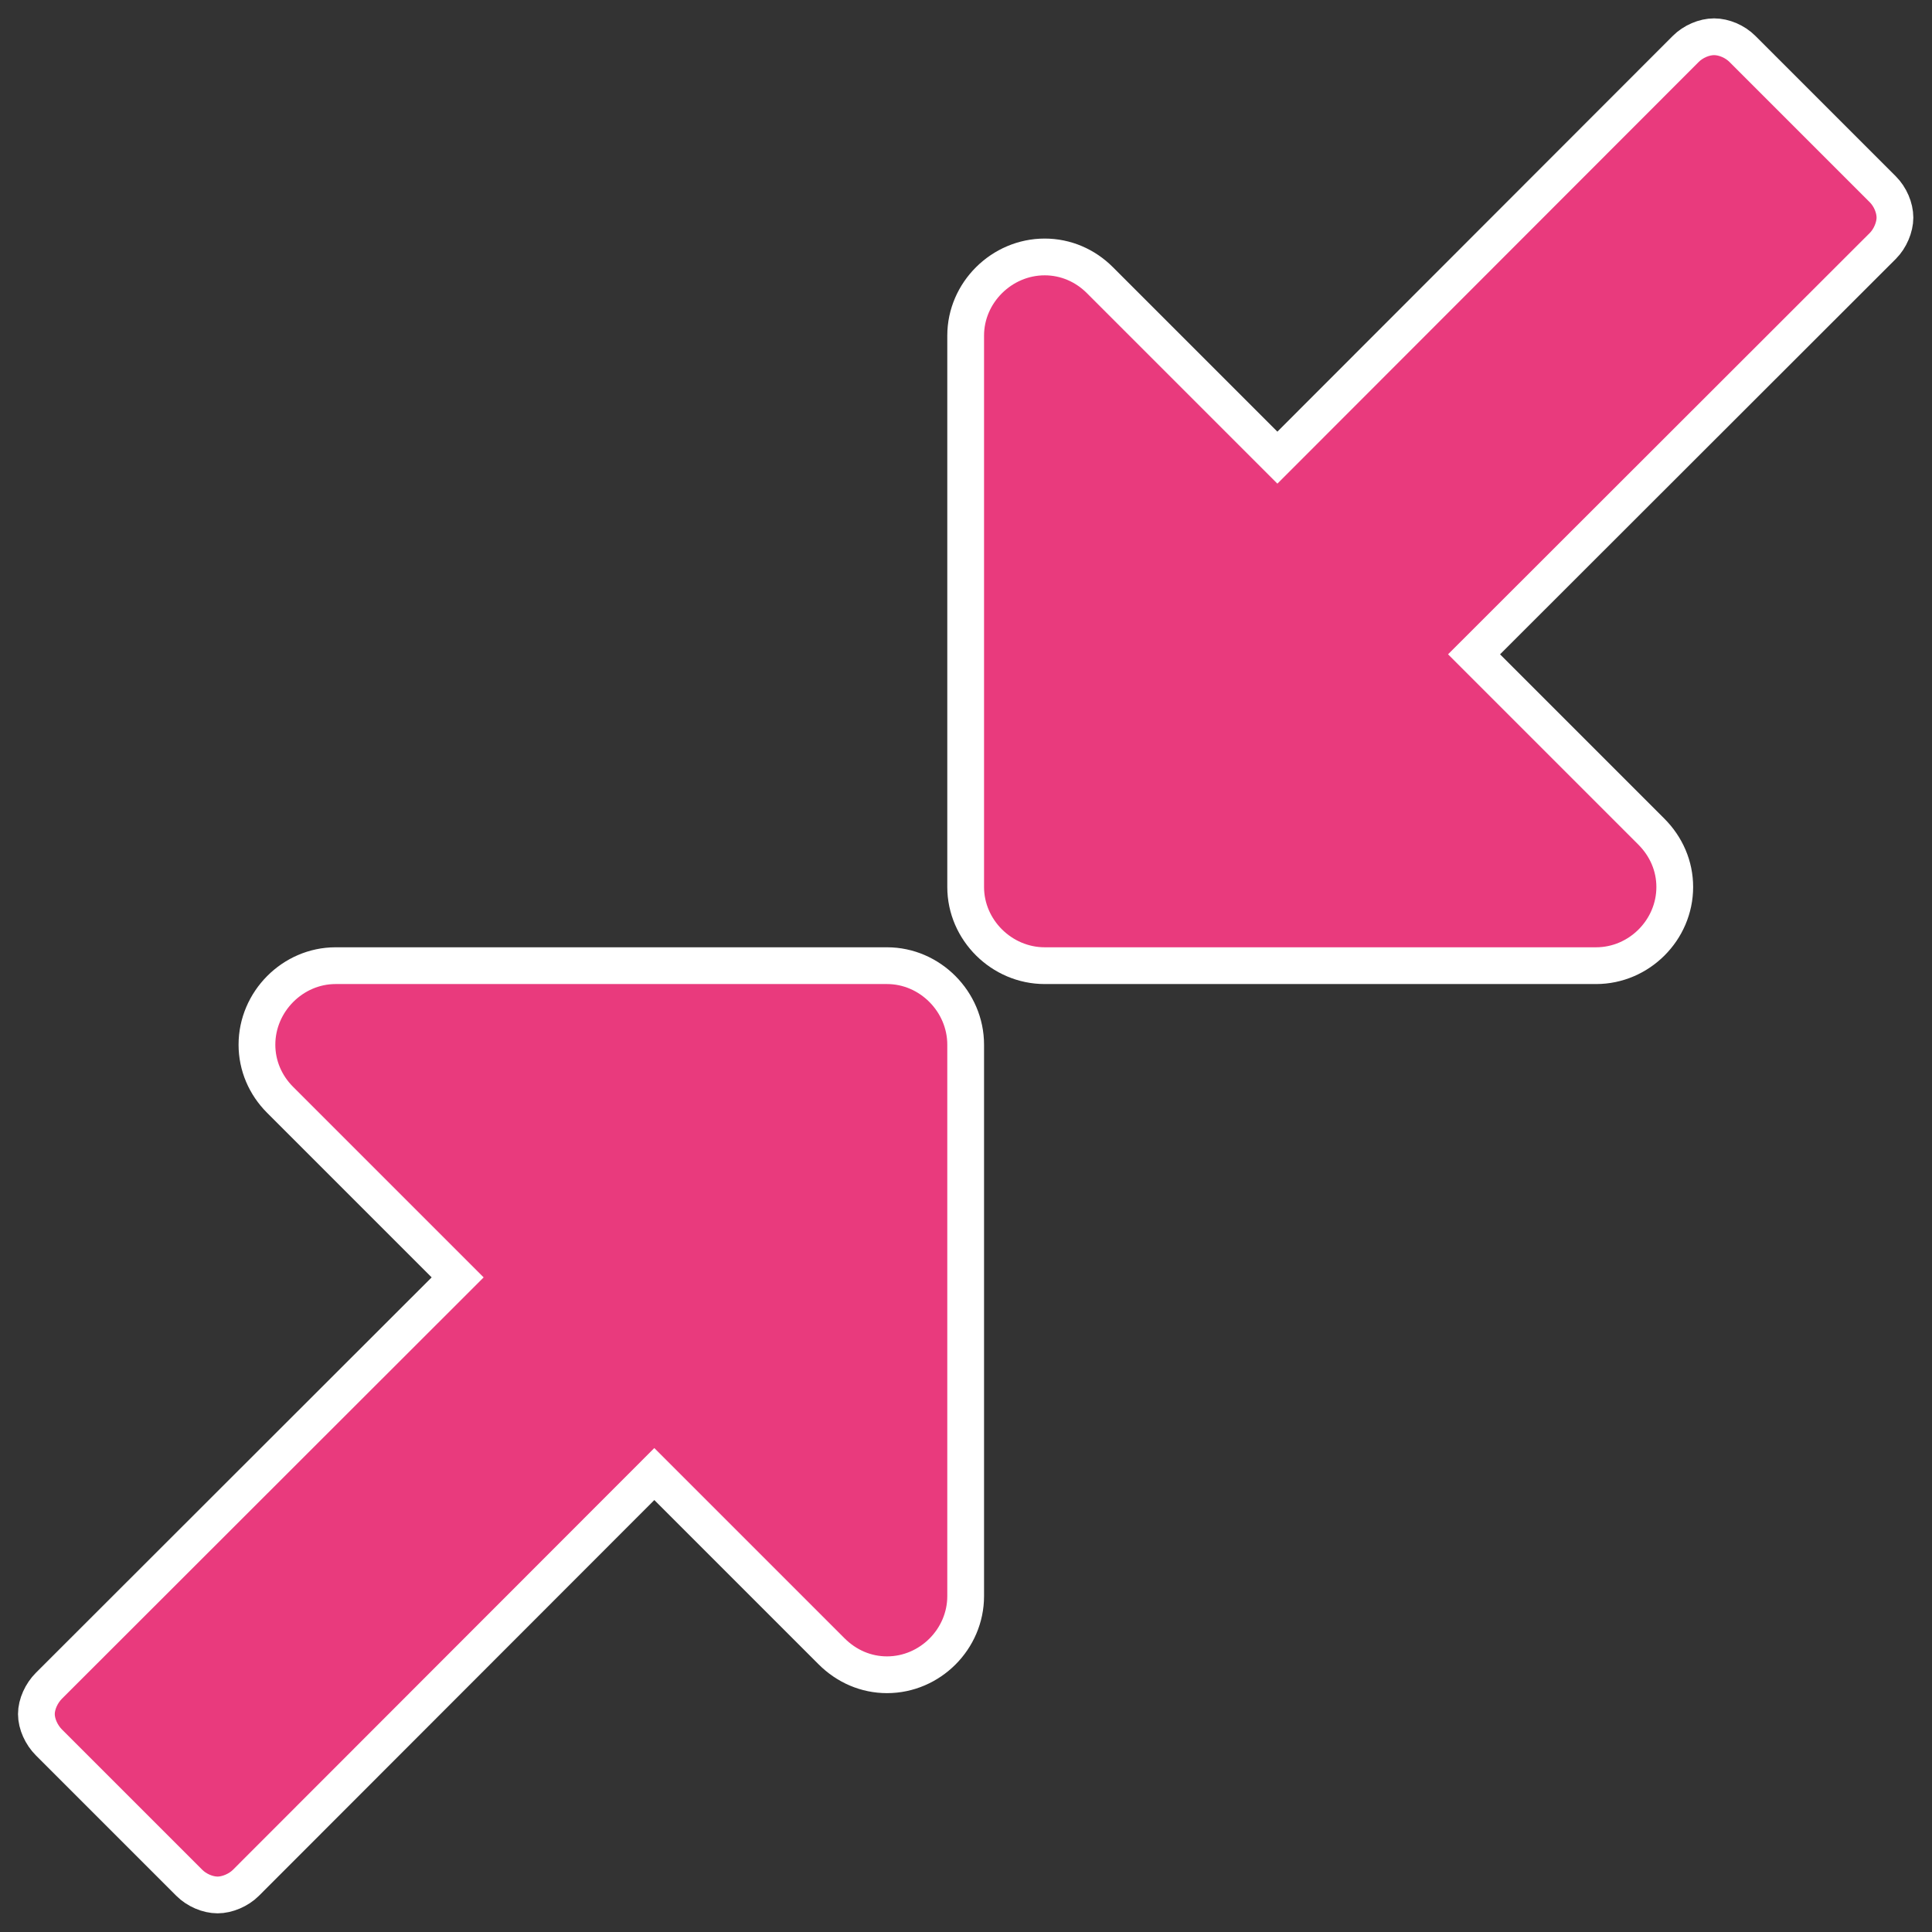 <svg width="52.558" height="52.558" viewBox="0 0 52.558 52.558" fill="none" xmlns="http://www.w3.org/2000/svg" xmlns:xlink="http://www.w3.org/1999/xlink">
	<rect x="0" y="0" width="52.558" height="52.558" fill="#333333" stroke="none"/>
	<desc>
			Created with Pixso.
	</desc>
	<defs/>
	<path id="fa-compress" d="M51.22 5.15C51.42 5.35 51.55 5.65 51.55 5.92C51.55 6.18 51.42 6.49 51.22 6.69L40.1 17.8L44.92 22.62C45.33 23.03 45.56 23.56 45.56 24.13C45.56 25.3 44.59 26.27 43.42 26.27L28.42 26.27C27.25 26.27 26.27 25.3 26.27 24.13L26.27 9.13C26.27 7.96 27.25 6.99 28.42 6.99C28.99 6.99 29.52 7.22 29.92 7.62L34.75 12.45L45.86 1.33C46.06 1.13 46.36 1 46.63 1C46.9 1 47.2 1.13 47.4 1.33L51.22 5.15ZM24.13 26.27C25.3 26.27 26.27 27.25 26.27 28.42L26.27 43.42C26.27 44.59 25.3 45.56 24.13 45.56C23.56 45.56 23.03 45.33 22.62 44.92L17.8 40.1L6.69 51.22C6.49 51.42 6.18 51.55 5.92 51.55C5.65 51.55 5.35 51.42 5.15 51.22L1.33 47.4C1.13 47.2 0.99 46.9 0.99 46.63C0.99 46.36 1.13 46.06 1.33 45.86L12.45 34.75L7.62 29.92C7.22 29.52 6.99 28.99 6.99 28.42C6.99 27.25 7.96 26.27 9.13 26.27L24.13 26.27Z" fill="#E93A7D" fill-opacity="1" fill-rule="evenodd"/>
	<path id="fa-compress" d="M26.27 28.42C26.27 27.25 25.3 26.27 24.13 26.27L9.13 26.27C7.96 26.27 6.99 27.25 6.99 28.42C6.99 28.99 7.22 29.52 7.62 29.92L12.45 34.75L1.33 45.86C1.13 46.06 0.99 46.36 0.99 46.63C0.99 46.9 1.13 47.2 1.33 47.4L5.15 51.22C5.35 51.42 5.65 51.55 5.92 51.55C6.18 51.55 6.49 51.42 6.69 51.22L17.8 40.1L22.62 44.92C23.03 45.33 23.56 45.56 24.13 45.56C25.3 45.56 26.27 44.59 26.27 43.42L26.27 28.42ZM51.55 5.92C51.55 5.65 51.42 5.35 51.22 5.15L47.4 1.33C47.2 1.13 46.9 1 46.63 1C46.36 1 46.06 1.13 45.86 1.33L34.75 12.45L29.92 7.62C29.52 7.22 28.99 6.99 28.42 6.99C27.25 6.99 26.27 7.96 26.27 9.13L26.27 24.13C26.27 25.3 27.25 26.27 28.42 26.27L43.42 26.27C44.59 26.27 45.56 25.3 45.56 24.13C45.56 23.56 45.33 23.03 44.92 22.62L40.1 17.8L51.22 6.69C51.42 6.49 51.55 6.18 51.55 5.92Z" stroke="#FFFFFF" stroke-opacity="1" stroke-width="1"/>
</svg>
